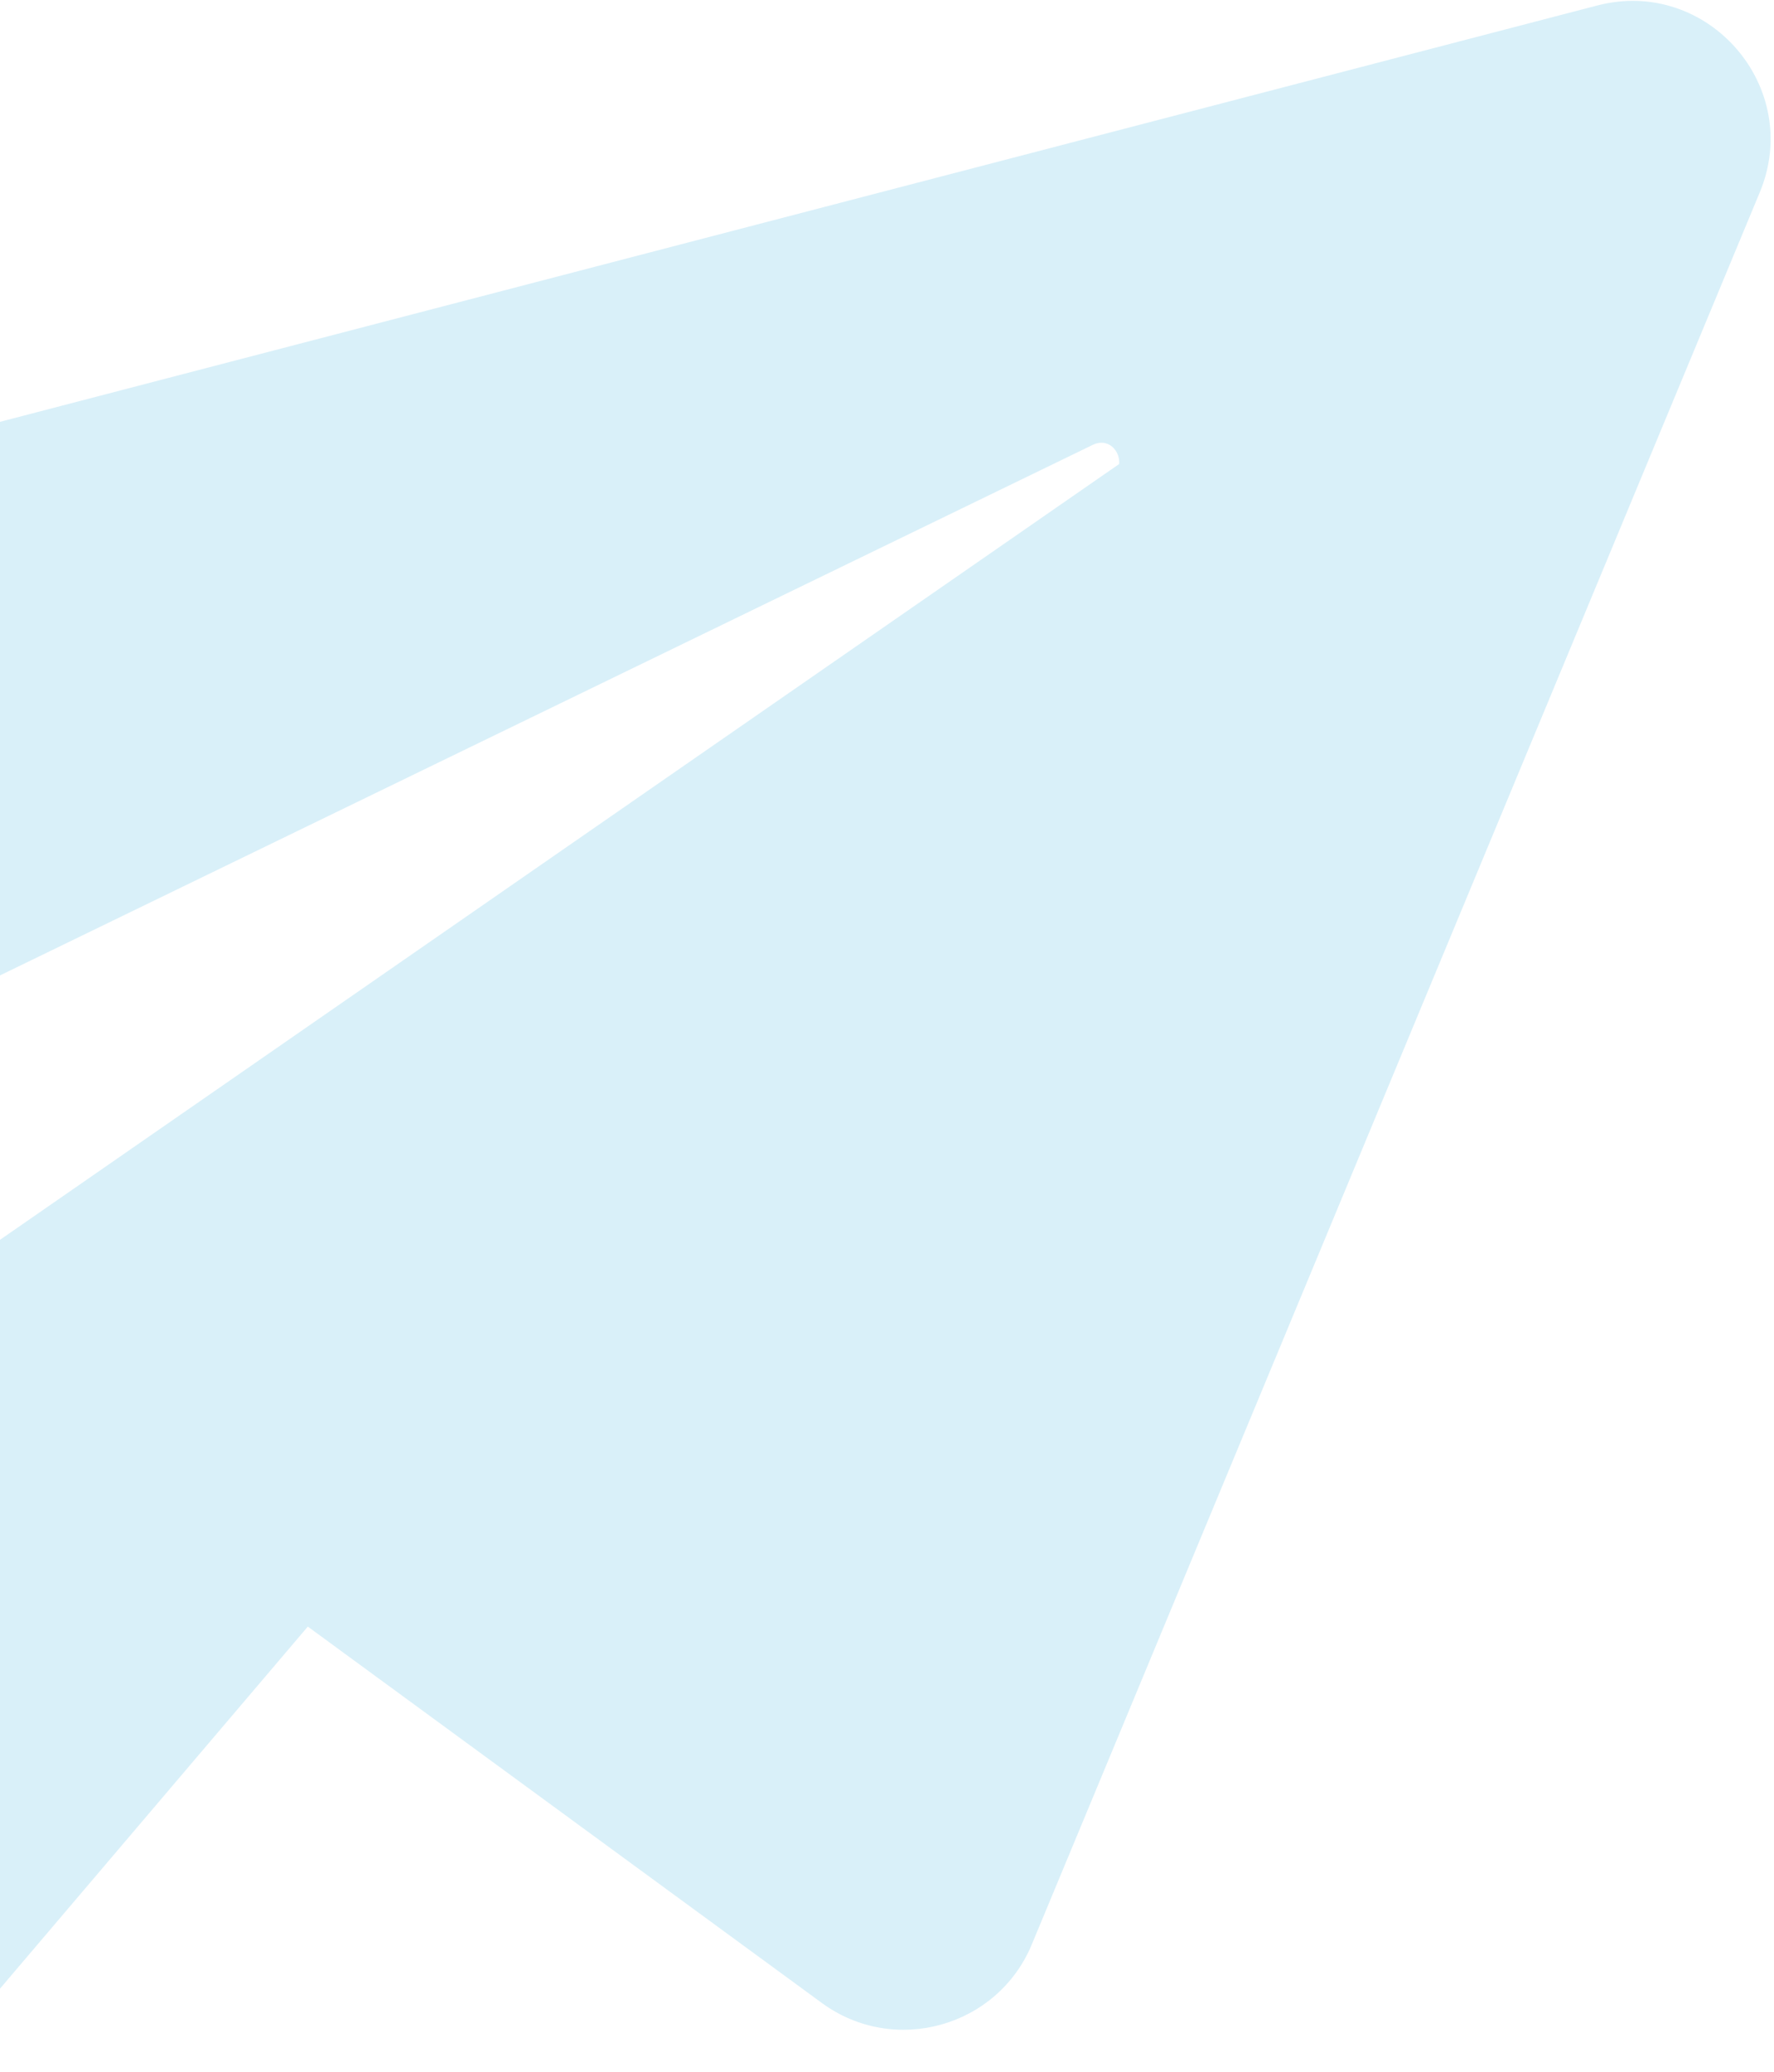<svg width="275" height="321" viewBox="0 0 275 321" fill="none" xmlns="http://www.w3.org/2000/svg">
<path d="M272.774 29.843L159.942 301.228C154.632 314.011 138.636 318.514 127.397 310.285L47.716 251.981L-3.791 312.526C-17.813 329.031 -44.796 316.68 -41.446 295.337L-29.733 220.706C-28.827 214.934 -25.544 209.812 -20.747 206.437L173.489 71.884C173.67 69.85 171.795 67.766 169.413 68.906L-54.198 177.401L-116.465 131.87C-131.042 121.193 -126.765 98.345 -109.251 93.804L247.582 0.856C264.67 -3.614 279.619 13.449 272.779 29.841L272.774 29.843Z" fill="#009BD9" fill-opacity="0.15"/>
</svg>
